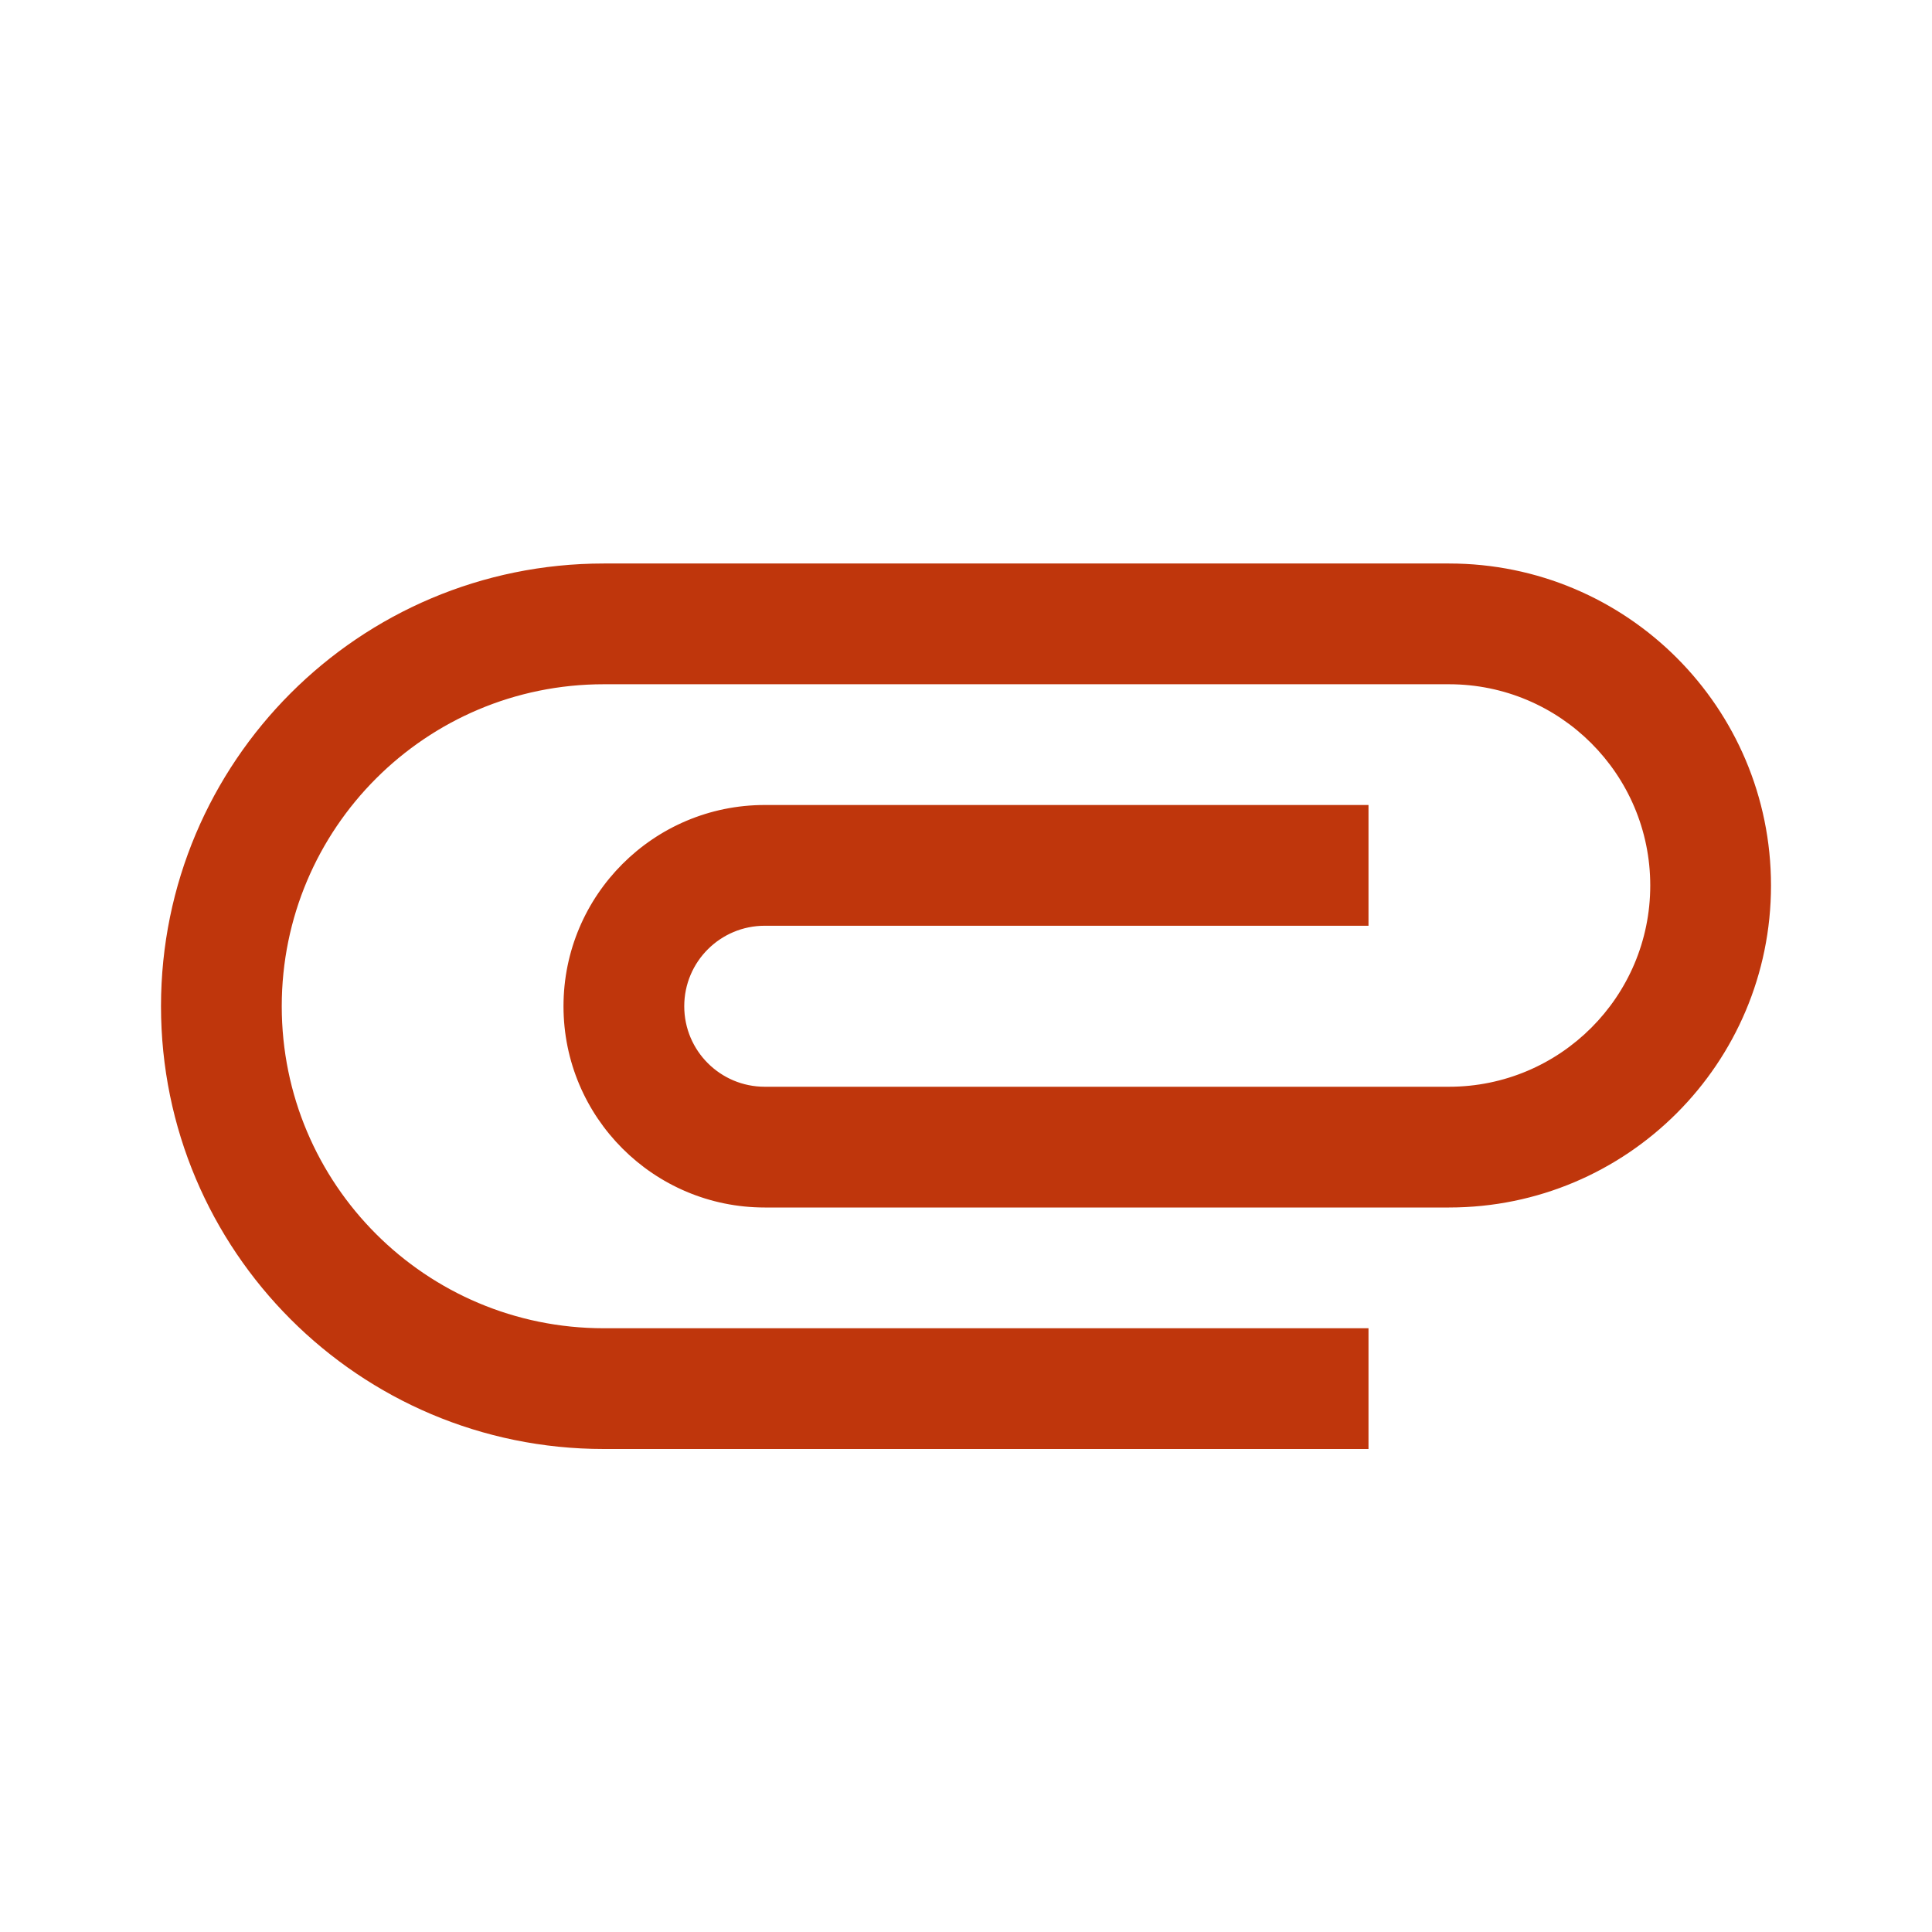 <svg fill="#BF360C" viewBox="0 0 48 48" xmlns="http://www.w3.org/2000/svg"><path d="m15 36c-6.08 0-11-4.93-11-11s4.92-11 11-11h21c4.42 0 8 3.58 8 8s-3.58 8-8 8h-17c-2.76 0-5-2.24-5-5s2.24-5 5-5h15v3h-15c-1.1 0-2 .89-2 2s.9 2 2 2h17c2.76 0 5-2.24 5-5s-2.24-5-5-5h-21c-4.42 0-8 3.58-8 8s3.58 8 8 8h19v3z" fill="#BF360C"/></svg>